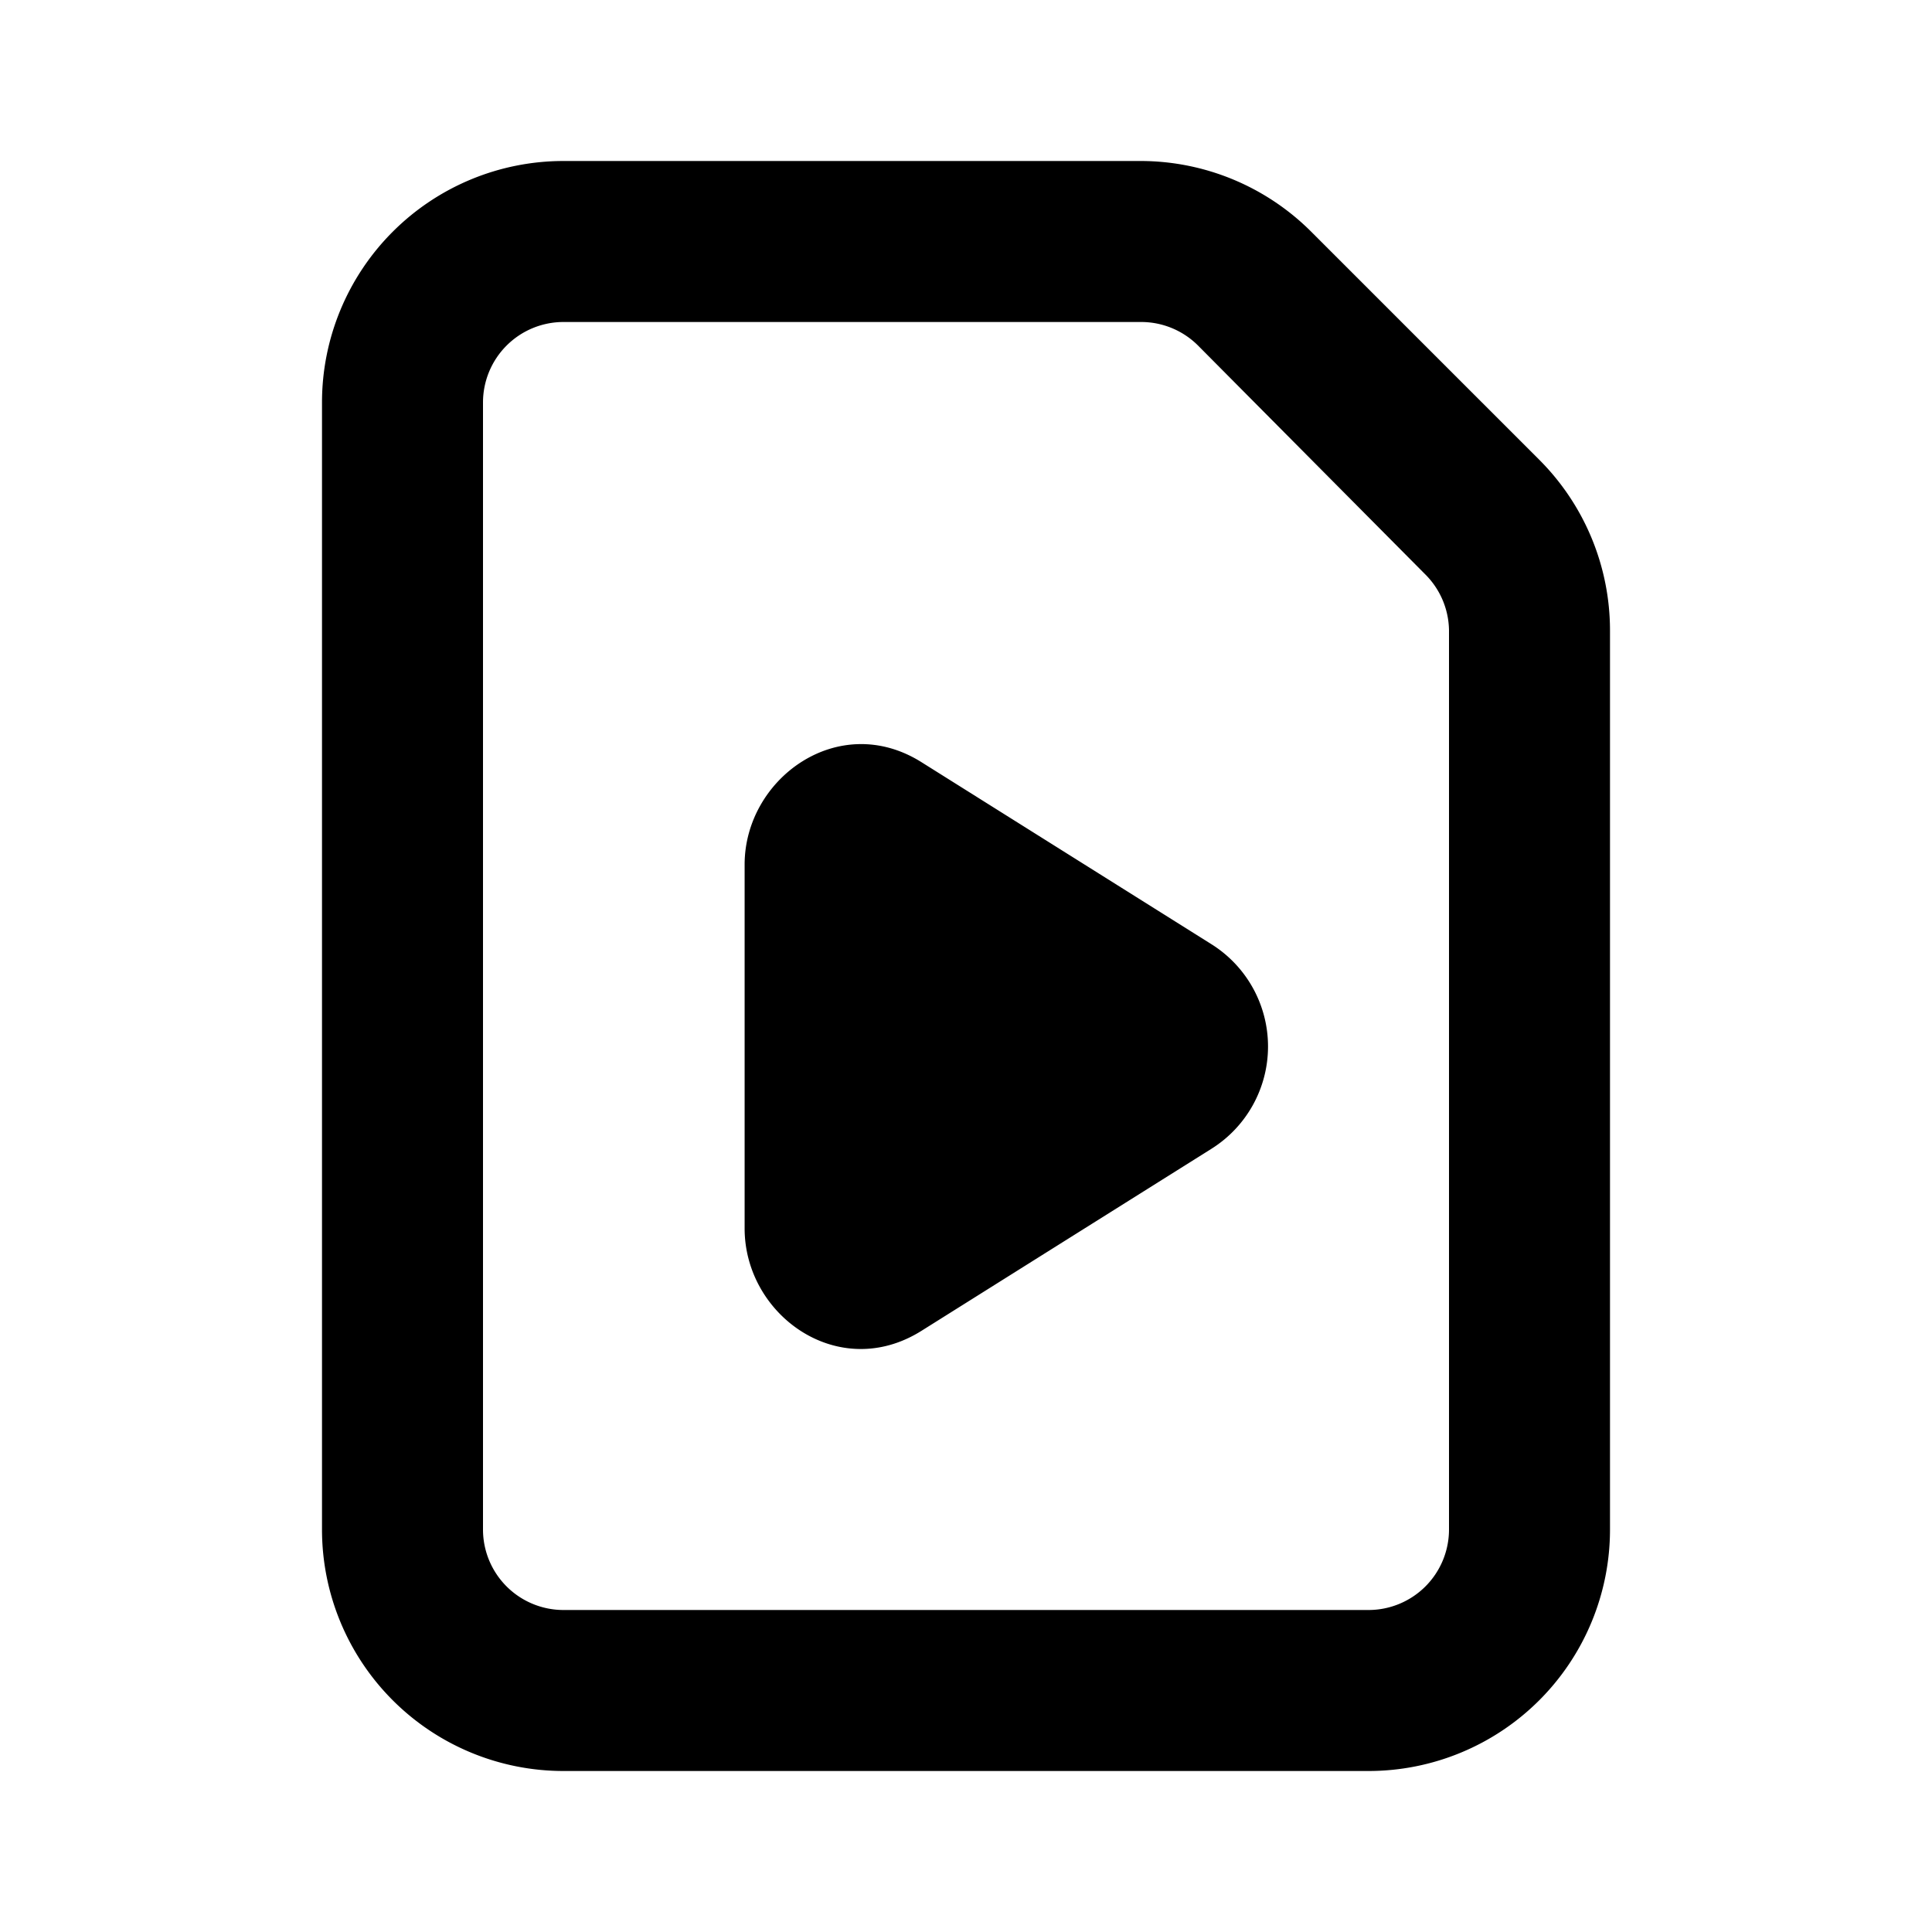 <svg xmlns="http://www.w3.org/2000/svg" fill="currentColor" width="24px" height="24px" viewBox="0 0 24 24">
  <path d="M4 5a3 3 0 013-3h7.17a3 3 0 012.12.88l2.83 2.83A3 3 0 0120 7.83V19a3 3 0 01-3 3H7a3 3 0 01-3-3V5zm3-1a1 1 0 00-1 1v14a1 1 0 001 1h10a1 1 0 001-1V7.83a1 1 0 00-.3-.7l-2.82-2.84a1 1 0 00-.7-.29H7z"/>
  <path d="M10.75 10.8v4.4l3.5-2.2-3.5-2.2zm3.5 2.2c.01 0 0 0 0 0zm0 0c.01 0 0 0 0 0zm.01 0zm-2.81-3.53c-1.03-.65-2.2.2-2.2 1.27v4.52c0 1.08 1.17 1.92 2.2 1.27l3.6-2.26a1.5 1.5 0 000-2.54l-3.6-2.26z"/>
</svg>